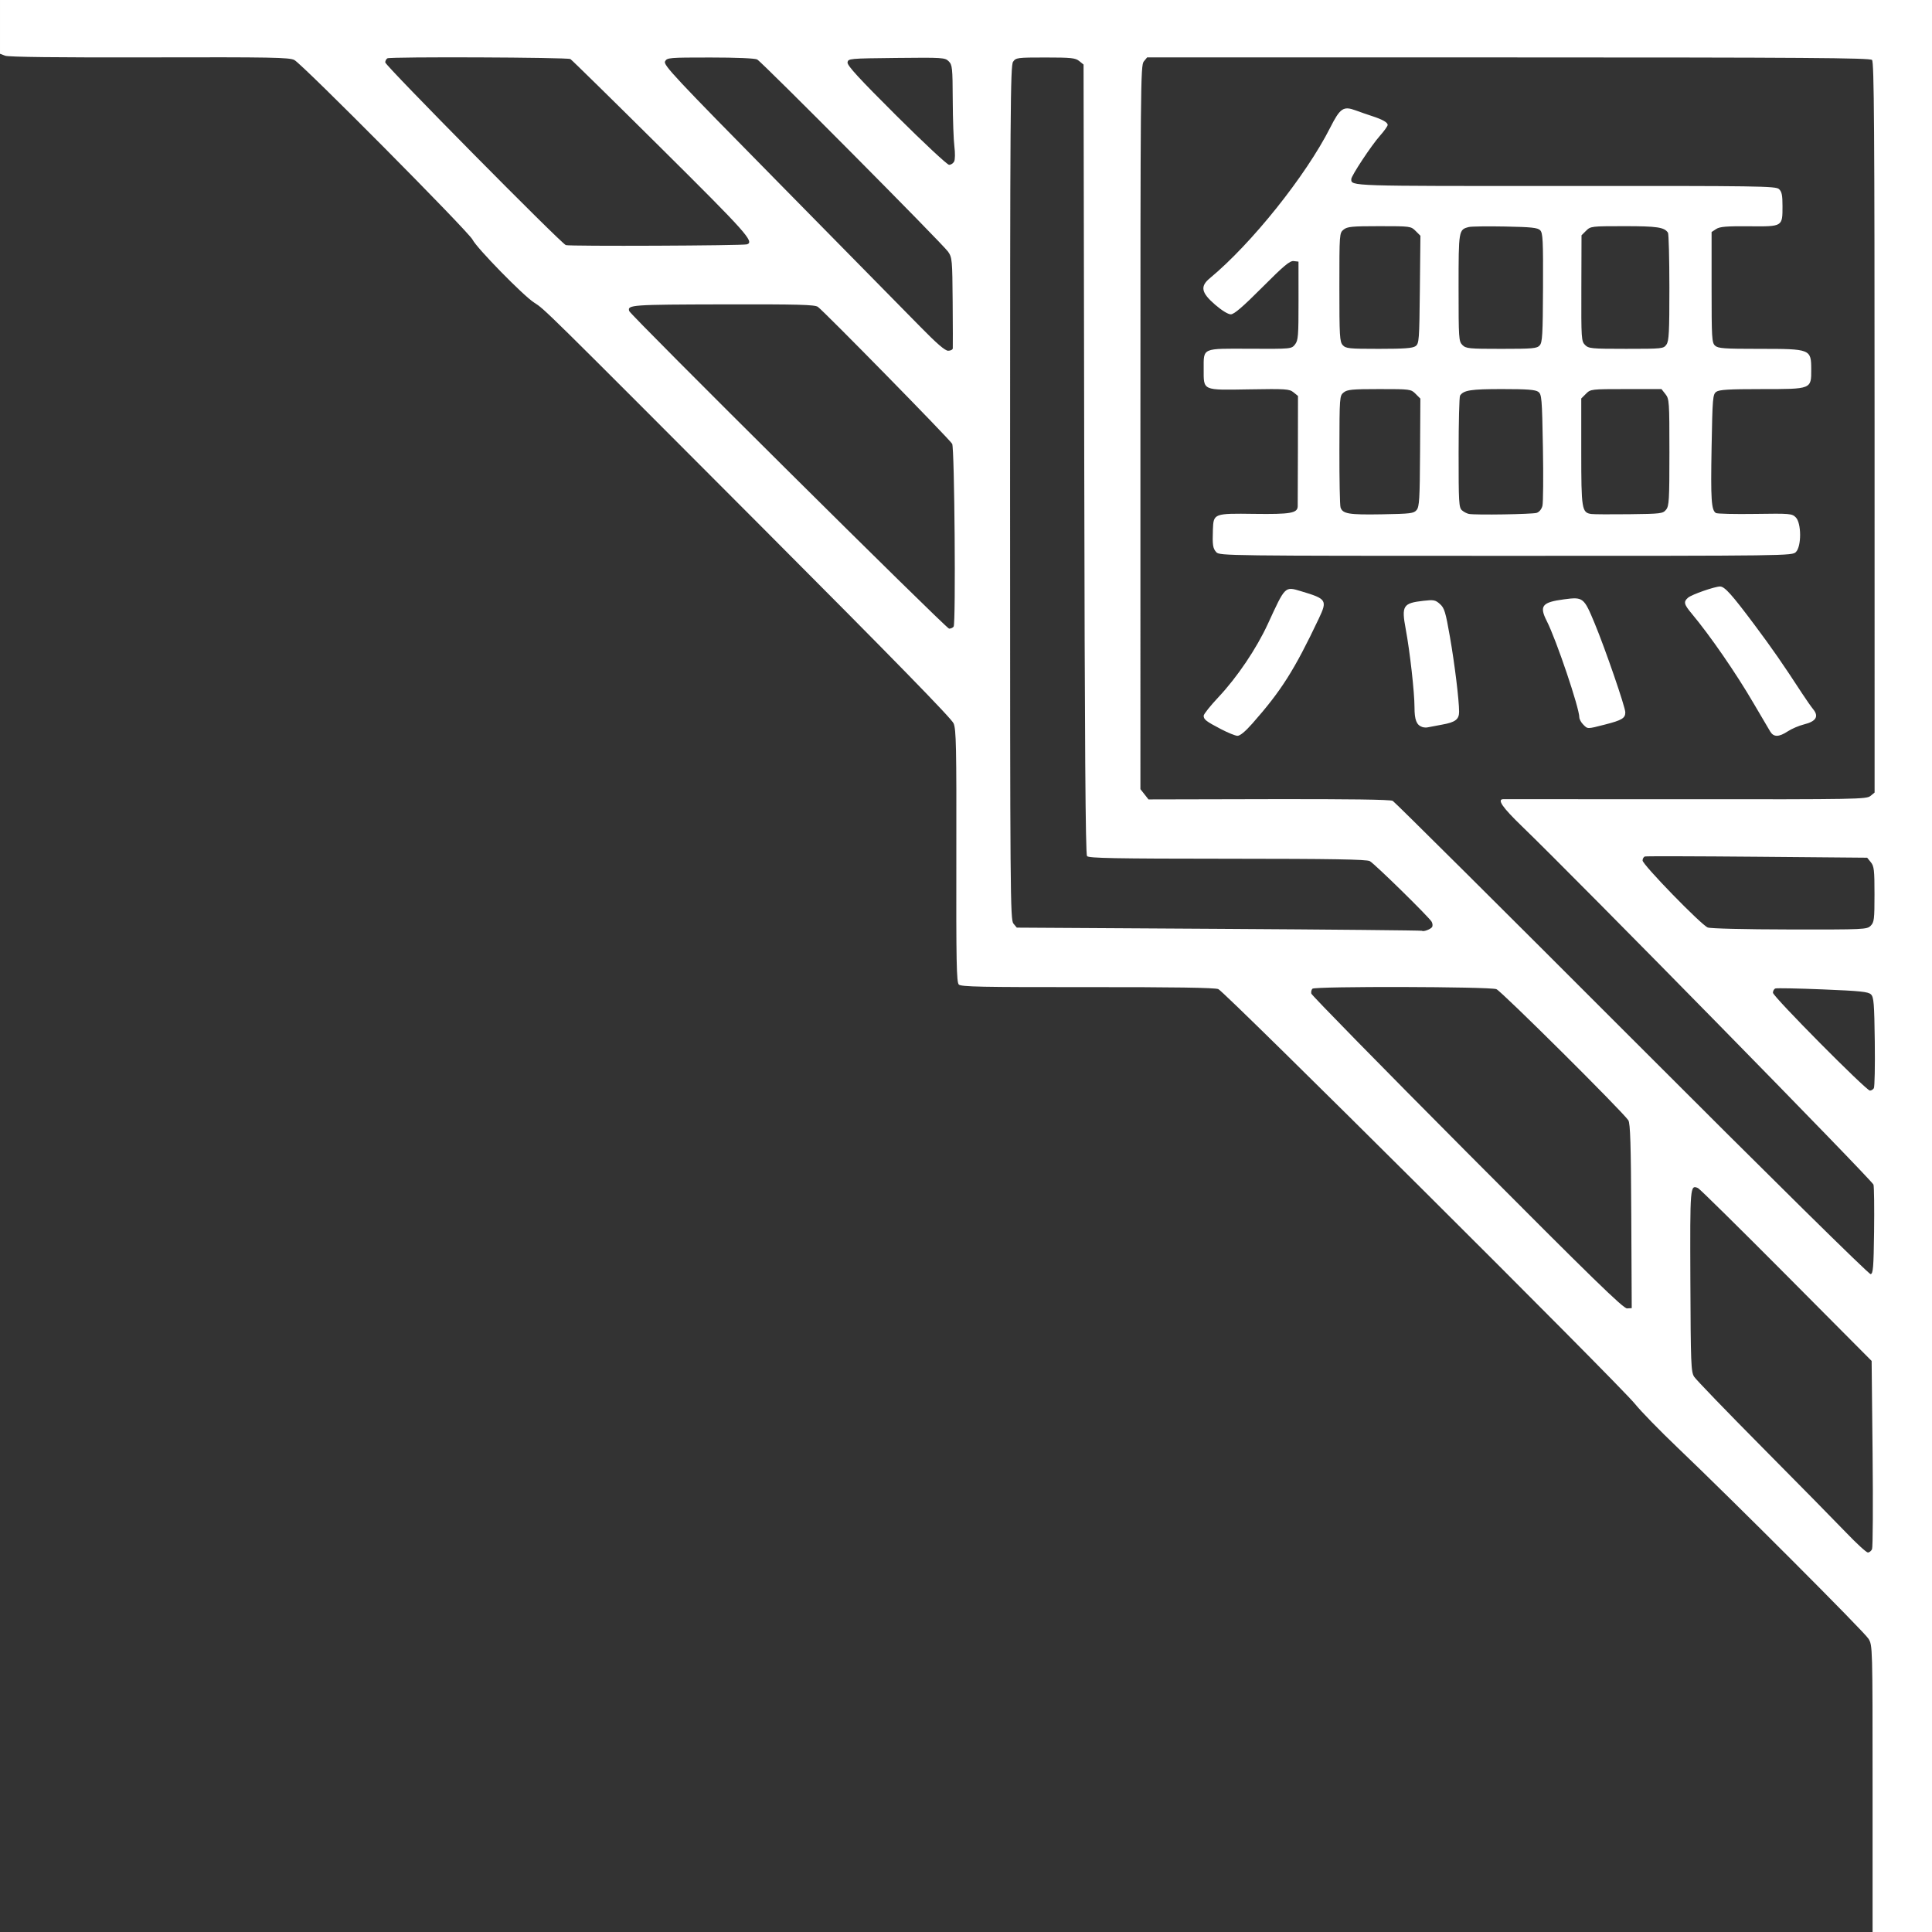 <?xml version="1.0" encoding="UTF-8" standalone="no"?>
<!-- Created with Inkscape (http://www.inkscape.org/) -->

<svg
   width="266.7mm"
   height="266.7mm"
   viewBox="0 0 266.7 266.7"
   version="1.1"
   id="svg1590"
   inkscape:version="1.1.1 (3bf5ae0d25, 2021-09-20)"
   sodipodi:docname="right-top.svg"
   xmlns:inkscape="http://www.inkscape.org/namespaces/inkscape"
   xmlns:sodipodi="http://sodipodi.sourceforge.net/DTD/sodipodi-0.dtd"
   xmlns="http://www.w3.org/2000/svg"
   xmlns:svg="http://www.w3.org/2000/svg">
  <rect x="0" y="0" width="266.7" height="266.7" fill="#333333" stroke="none"/>
  <sodipodi:namedview
     id="namedview1592"
     pagecolor="#ffffff"
     bordercolor="#666666"
     borderopacity="1.0"
     inkscape:pageshadow="2"
     inkscape:pageopacity="0.0"
     inkscape:pagecheckerboard="0"
     inkscape:document-units="mm"
     showgrid="false"
     inkscape:lockguides="true"
     inkscape:zoom="0.27464869"
     inkscape:cx="471.51145"
     inkscape:cy="882.94615"
     inkscape:window-width="1920"
     inkscape:window-height="1057"
     inkscape:window-x="1358"
     inkscape:window-y="-8"
     inkscape:window-maximized="1"
     inkscape:current-layer="layer1" />
  <defs
     id="defs1587" />
  <g
     inkscape:label="Layer 1"
     inkscape:groupmode="layer"
     id="layer1"
     transform="translate(-142.07,99.407)">
    <path
       style="fill:#ffffff;stroke-width:0.265"
       d="m 400.567,147.515 c -10e-4,-19.716 -0.003,-19.781 -0.565,-20.704 -0.574,-0.943 -18.615,-19.002 -26.432,-26.458 -2.365,-2.256 -4.973,-4.934 -5.796,-5.953 C 365.525,91.617 311.131,37.467 310.248,37.131 c -0.52,-0.198 -6.198,-0.283 -18.104,-0.272 -14.58,0.013 -17.405,-0.044 -17.718,-0.357 -0.314,-0.314 -0.368,-3.123 -0.341,-17.722 0.028,-15.085 -0.021,-17.477 -0.376,-18.326 -0.284,-0.679 -8.427,-9.016 -26.667,-27.304 -30.04,-30.118 -29.774,-29.857 -31.244,-30.79 -1.48,-0.939 -7.928,-7.533 -8.502,-8.694 -0.538,-1.088 -23.455,-24.186 -24.593,-24.788 -0.682,-0.36 -3.09,-0.404 -19.988,-0.364 -12.634,0.03 -19.458,-0.048 -19.929,-0.227 l -0.716,-0.272 v -3.711 -3.711 h 133.35 133.35 V 33.943 167.293 h -4.101 -4.101 l -10e-4,-19.778 z m -0.074,-33.073 c 0.114,-0.255 0.148,-6.205 0.075,-13.223 L 400.436,88.46 388.662,76.621 c -6.476,-6.511 -11.963,-11.921 -12.194,-12.021 -1.092,-0.472 -1.104,-0.33 -1.053,12.77 0.045,11.452 0.089,12.594 0.515,13.266 0.256,0.404 4.506,4.81 9.444,9.79 4.938,4.98 10.147,10.275 11.575,11.767 1.428,1.492 2.763,2.712 2.967,2.712 0.203,0 0.463,-0.208 0.578,-0.463 z M 367.258,68.471 c -0.048,-9.949 -0.137,-12.815 -0.408,-13.229 -0.782,-1.193 -17.535,-17.844 -18.211,-18.101 -0.939,-0.357 -25.043,-0.415 -25.397,-0.061 -0.136,0.136 -0.206,0.437 -0.156,0.669 0.05,0.232 9.735,10.115 21.522,21.961 17.302,17.388 21.555,21.531 22.071,21.5 l 0.64,-0.039 z m 33.517,2.113 c 0.041,-3.2 0.005,-6.103 -0.081,-6.453 -0.138,-0.561 -40.719,-41.932 -48.568,-49.513 -2.647,-2.557 -3.419,-3.675 -2.557,-3.705 0.182,-0.006 11.533,-0.001 25.225,0.011 23.557,0.021 24.925,-0.003 25.473,-0.451 l 0.579,-0.474 -0.003,-50.39 c -0.002,-41.426 -0.065,-50.452 -0.352,-50.739 -0.288,-0.288 -9.223,-0.35 -50.209,-0.352 l -49.859,-0.002 -0.463,0.566 c -0.437,0.535 -0.463,3.336 -0.463,50.507 V 9.53 l 0.558,0.709 0.558,0.709 16.61,-0.037 c 10.94,-0.025 16.778,0.055 17.103,0.234 0.271,0.149 15.136,14.928 33.032,32.842 19.332,19.351 32.702,32.538 32.941,32.493 0.343,-0.066 0.413,-0.94 0.477,-5.895 z M 310.61,1.242 c -2.057,-1.077 -2.381,-1.328 -2.381,-1.846 0,-0.217 0.923,-1.376 2.051,-2.576 2.578,-2.741 5.239,-6.689 6.813,-10.108 2.427,-5.274 2.328,-5.176 4.596,-4.5 3.522,1.05 3.64,1.235 2.423,3.798 -3.363,7.086 -5.174,9.946 -9.149,14.445 -1.011,1.145 -1.723,1.729 -2.084,1.712 -0.302,-0.014 -1.322,-0.431 -2.268,-0.926 z m 75.841,0.356 c -0.204,-0.327 -1.239,-2.084 -2.3,-3.903 -2.432,-4.171 -6.027,-9.382 -8.549,-12.394 -1.084,-1.295 -1.162,-1.641 -0.5,-2.206 0.513,-0.437 3.671,-1.539 4.41,-1.539 0.636,0 1.604,1.077 4.757,5.294 2.431,3.252 3.896,5.363 6.607,9.523 0.522,0.8 1.201,1.768 1.51,2.15 0.789,0.975 0.368,1.66 -1.269,2.065 -0.696,0.172 -1.709,0.604 -2.252,0.96 -1.228,0.804 -1.936,0.819 -2.415,0.051 z M 338.391,0.948 C 337.61,0.674 337.333,-0.035 337.333,-1.762 c 0,-2.055 -0.635,-7.717 -1.212,-10.799 -0.604,-3.229 -0.379,-3.59 2.433,-3.909 1.437,-0.163 1.661,-0.119 2.29,0.444 0.615,0.55 0.78,1.092 1.384,4.555 0.652,3.735 1.258,8.69 1.262,10.31 0.002,1.058 -0.52,1.457 -2.329,1.779 -0.869,0.155 -1.758,0.323 -1.977,0.375 -0.218,0.052 -0.575,0.031 -0.794,-0.045 z m 22.225,-0.343 c -0.291,-0.291 -0.53,-0.738 -0.531,-0.992 -0.005,-1.314 -3.185,-10.724 -4.486,-13.274 -1.071,-2.1 -0.672,-2.609 2.364,-3.01 2.657,-0.351 2.748,-0.279 4.249,3.337 1.449,3.49 4.218,11.527 4.221,12.253 0.004,0.812 -0.462,1.094 -2.78,1.687 -2.521,0.645 -2.392,0.645 -3.038,-0.001 z M 309.977,-23.175 c -0.482,-0.533 -0.55,-0.981 -0.474,-3.122 0.079,-2.229 0.132,-2.249 5.708,-2.173 4.987,0.067 5.965,-0.101 5.999,-1.03 0.009,-0.25 0.021,-3.782 0.028,-7.851 l 0.011,-7.397 -0.618,-0.501 c -0.571,-0.463 -1.038,-0.494 -6.135,-0.409 -6.509,0.108 -6.266,0.217 -6.266,-2.817 0,-2.949 -0.294,-2.82 6.401,-2.789 5.701,0.027 5.721,0.025 6.208,-0.594 0.439,-0.558 0.488,-1.168 0.484,-6.027 l -0.004,-5.406 -0.657,-0.075 c -0.535,-0.061 -1.345,0.615 -4.358,3.638 -2.687,2.695 -3.873,3.713 -4.33,3.713 -0.377,0 -1.254,-0.542 -2.186,-1.349 -1.898,-1.644 -2.067,-2.511 -0.707,-3.636 5.752,-4.759 13.252,-14.14 16.612,-20.777 1.373,-2.712 1.822,-3.018 3.513,-2.393 0.614,0.227 1.617,0.575 2.227,0.773 1.492,0.485 2.197,0.882 2.197,1.238 0,0.162 -0.486,0.843 -1.081,1.512 -1.178,1.327 -3.949,5.52 -3.942,5.966 0.014,0.977 -0.461,0.962 29.493,0.945 26.822,-0.015 29.092,0.017 29.545,0.427 0.39,0.353 0.49,0.83 0.49,2.336 0,2.872 0.05,2.842 -4.611,2.803 -3.144,-0.026 -4.046,0.049 -4.55,0.379 l -0.628,0.412 v 7.626 c 0,7.052 0.036,7.659 0.484,8.064 0.418,0.379 1.246,0.438 6.103,0.438 7.089,0 7.161,0.028 7.168,2.844 0.007,2.736 0.067,2.712 -6.825,2.712 -4.562,0 -5.878,0.079 -6.284,0.375 -0.481,0.351 -0.522,0.838 -0.646,7.676 -0.131,7.216 -0.035,8.666 0.597,9.056 0.178,0.11 2.608,0.166 5.399,0.125 4.839,-0.072 5.101,-0.05 5.625,0.474 0.789,0.789 0.802,4.001 0.021,4.783 -0.524,0.524 -0.882,0.529 -40.043,0.529 -38.327,0 -39.528,-0.015 -39.964,-0.497 z m 27.652,-5.834 c 0.371,-0.452 0.435,-1.534 0.471,-7.948 l 0.042,-7.425 -0.657,-0.657 c -0.647,-0.647 -0.728,-0.657 -5.006,-0.657 -3.755,0 -4.427,0.064 -4.923,0.465 -0.564,0.457 -0.575,0.598 -0.59,7.895 -0.008,4.086 0.061,7.67 0.154,7.964 0.285,0.898 1.129,1.041 5.689,0.963 4,-0.069 4.429,-0.122 4.819,-0.598 z m 16.567,0.401 c 0.353,-0.113 0.674,-0.502 0.794,-0.963 0.111,-0.426 0.142,-4.059 0.069,-8.075 -0.124,-6.838 -0.165,-7.325 -0.646,-7.676 -0.395,-0.289 -1.543,-0.375 -4.978,-0.375 -4.331,0 -5.316,0.152 -5.815,0.9 -0.107,0.16 -0.196,3.696 -0.198,7.857 -0.004,6.876 0.038,7.603 0.459,7.976 0.255,0.226 0.693,0.453 0.974,0.504 0.924,0.169 8.737,0.045 9.342,-0.148 z m 17.863,-0.437 c 0.416,-0.513 0.463,-1.314 0.463,-7.914 0,-7.028 -0.024,-7.373 -0.548,-8.04 l -0.548,-0.697 h -4.888 c -4.837,0 -4.894,0.007 -5.537,0.649 l -0.649,0.649 v 7.361 c 0,7.927 0.076,8.399 1.391,8.586 0.326,0.046 2.677,0.06 5.223,0.03 4.389,-0.051 4.654,-0.084 5.093,-0.625 z m -34.579,-22.583 c 0.484,-0.354 0.518,-0.805 0.592,-7.805 l 0.078,-7.43 -0.661,-0.661 c -0.652,-0.652 -0.725,-0.661 -5.01,-0.661 -3.783,0 -4.424,0.062 -4.933,0.473 -0.578,0.468 -0.585,0.556 -0.585,7.954 0,6.759 0.045,7.53 0.464,7.993 0.425,0.469 0.849,0.513 5.003,0.513 3.5,0 4.656,-0.086 5.052,-0.375 z m 17.132,-0.098 c 0.372,-0.411 0.432,-1.462 0.46,-7.972 0.028,-6.58 -0.021,-7.551 -0.396,-7.927 -0.352,-0.353 -1.203,-0.443 -4.826,-0.513 -2.419,-0.046 -4.669,-0.017 -5,0.067 -1.426,0.358 -1.433,0.395 -1.433,8.371 0,7.037 0.025,7.415 0.529,7.919 0.491,0.491 0.882,0.529 5.383,0.529 4.327,0 4.9,-0.051 5.282,-0.473 z m 17.498,-0.115 c 0.349,-0.498 0.411,-1.703 0.408,-7.871 -0.002,-4.006 -0.091,-7.414 -0.198,-7.574 -0.503,-0.753 -1.483,-0.9 -6.01,-0.9 -4.558,0 -4.673,0.014 -5.291,0.631 l -0.631,0.631 -0.023,7.301 c -0.022,6.987 -3e-5,7.324 0.511,7.835 0.499,0.499 0.871,0.534 5.678,0.534 5.016,0 5.155,-0.015 5.556,-0.588 z m 28.633,102.651 c 0.113,-0.182 0.171,-3.069 0.128,-6.416 -0.068,-5.269 -0.138,-6.145 -0.521,-6.526 -0.372,-0.37 -1.441,-0.482 -6.656,-0.695 -3.418,-0.14 -6.364,-0.197 -6.548,-0.126 -0.184,0.071 -0.335,0.334 -0.335,0.585 0,0.521 12.874,13.51 13.39,13.51 0.185,0 0.43,-0.149 0.543,-0.331 z M 339.762,28.564 c 0.099,-0.154 0.075,-0.477 -0.053,-0.717 -0.331,-0.619 -7.852,-7.994 -8.546,-8.381 -0.437,-0.244 -5.198,-0.324 -19.66,-0.331 -15.558,-0.008 -19.138,-0.074 -19.376,-0.362 -0.211,-0.254 -0.318,-15.569 -0.386,-54.811 l -0.093,-54.458 -0.602,-0.487 c -0.526,-0.426 -1.112,-0.487 -4.659,-0.487 -3.892,0 -4.073,0.024 -4.469,0.588 -0.37,0.528 -0.412,6.608 -0.412,59.502 0,55.72 0.025,58.944 0.463,59.47 l 0.463,0.556 27.914,0.168 c 15.352,0.092 27.964,0.214 28.027,0.27 0.182,0.164 1.193,-0.214 1.39,-0.52 z m 60.542,-0.177 c 0.48,-0.48 0.529,-0.882 0.529,-4.336 0,-3.353 -0.06,-3.882 -0.506,-4.432 l -0.505,-0.625 -15.171,-0.132 c -8.344,-0.073 -15.32,-0.09 -15.502,-0.038 -0.182,0.052 -0.331,0.302 -0.331,0.555 0,0.576 8.096,8.899 8.996,9.248 0.384,0.149 5.124,0.263 11.311,0.273 10.308,0.016 10.666,-1.75e-4 11.179,-0.512 z M 273.714,-12.911 c 0.314,-0.507 0.121,-24.611 -0.201,-25.223 -0.309,-0.586 -17.665,-18.286 -18.544,-18.913 -0.428,-0.305 -2.721,-0.365 -13.096,-0.342 -12.665,0.028 -13.213,0.067 -12.944,0.923 0.177,0.565 43.763,43.841 44.156,43.841 0.249,0 0.533,-0.129 0.631,-0.288 z m -0.117,-38.408 c 0.016,-0.182 0.008,-3.069 -0.018,-6.416 -0.046,-5.829 -0.073,-6.121 -0.639,-6.935 -0.749,-1.076 -25.665,-26.163 -26.348,-26.528 -0.303,-0.162 -2.906,-0.271 -6.468,-0.271 -5.728,0 -5.973,0.021 -6.25,0.539 -0.261,0.487 1.272,2.124 15.795,16.867 8.846,8.98 17.568,17.846 19.382,19.701 2.334,2.387 3.477,3.373 3.908,3.373 0.335,0 0.622,-0.149 0.638,-0.331 z m -28.406,-14.36 c 1.041,-0.343 -0.078,-1.597 -11.866,-13.292 -6.708,-6.656 -12.34,-12.183 -12.515,-12.284 -0.419,-0.24 -24.882,-0.337 -25.264,-0.101 -0.162,0.1 -0.295,0.353 -0.295,0.562 0,0.437 24.241,24.962 24.929,25.221 0.482,0.181 24.448,0.08 25.011,-0.106 z m 28.595,-11.437 c 0.132,-0.257 0.146,-1.169 0.032,-2.051 -0.113,-0.873 -0.216,-3.76 -0.228,-6.416 -0.021,-4.473 -0.062,-4.868 -0.556,-5.362 -0.511,-0.511 -0.818,-0.531 -7.21,-0.463 -6.541,0.069 -6.678,0.082 -6.755,0.623 -0.06,0.417 1.586,2.21 6.74,7.342 3.751,3.734 7.026,6.79 7.279,6.79 0.253,0 0.567,-0.208 0.698,-0.463 z"
       id="path1990" />
  </g>
</svg>
